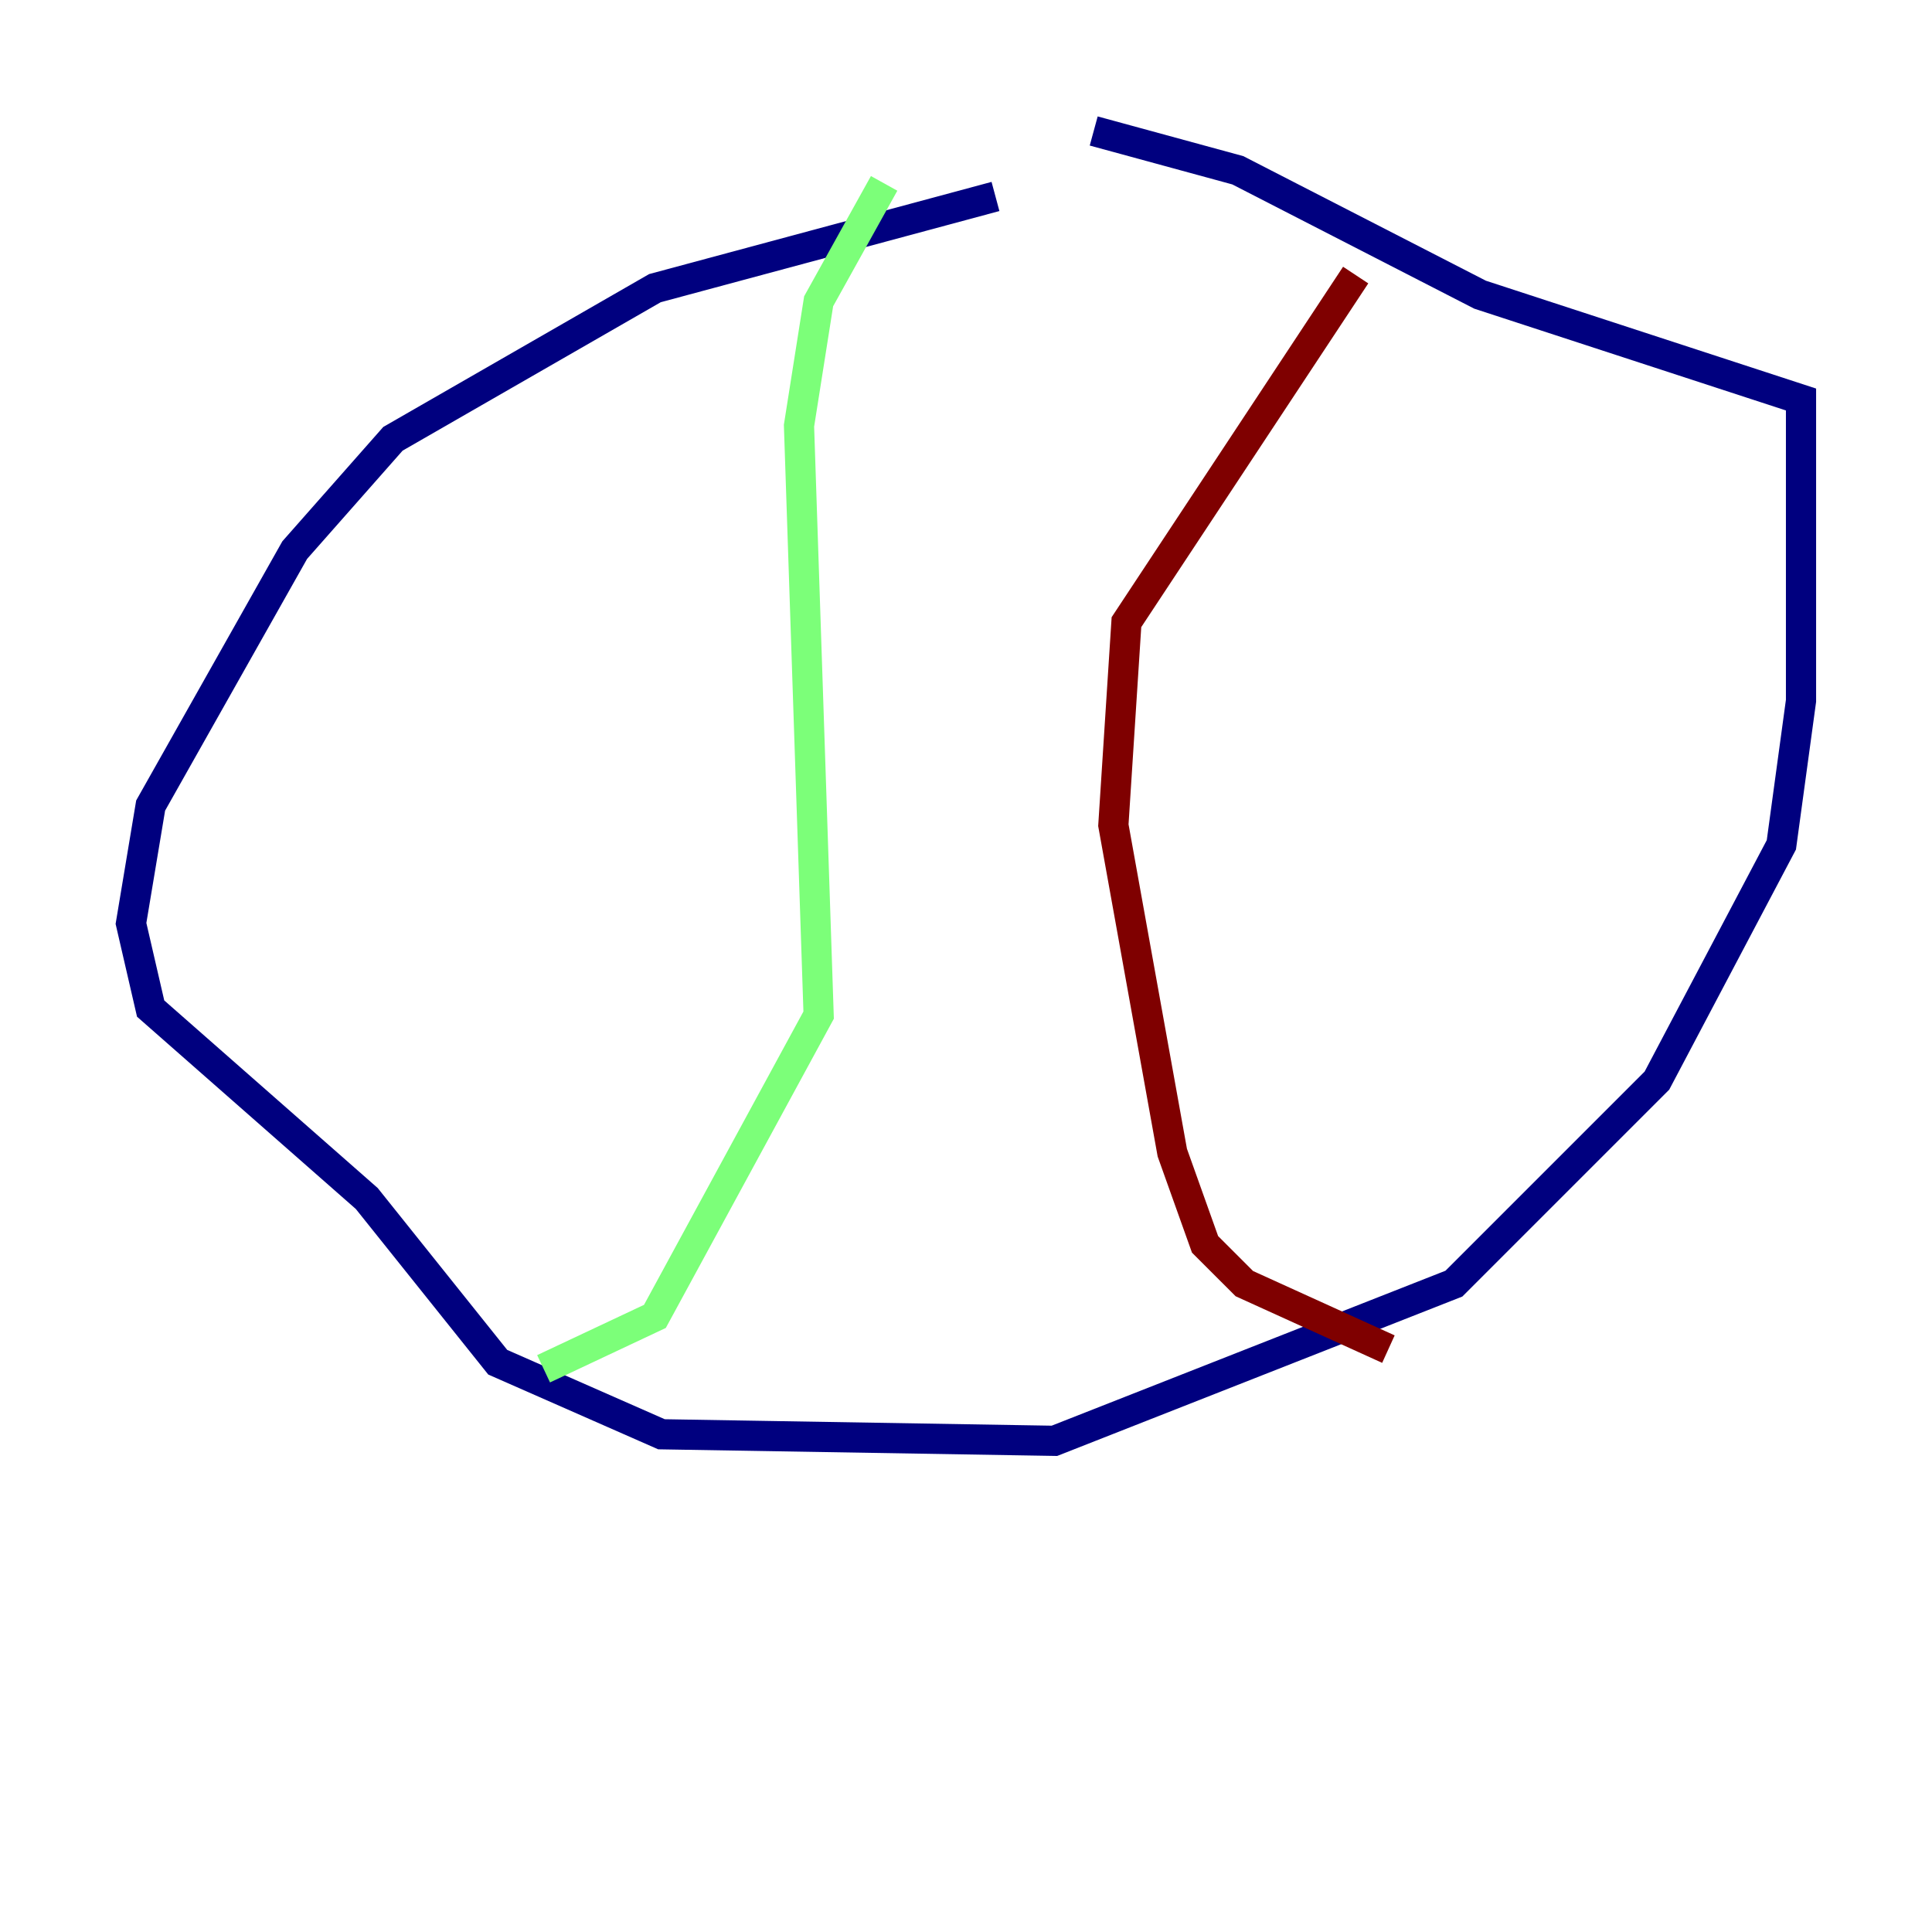 <?xml version="1.0" encoding="utf-8" ?>
<svg baseProfile="tiny" height="128" version="1.2" viewBox="0,0,128,128" width="128" xmlns="http://www.w3.org/2000/svg" xmlns:ev="http://www.w3.org/2001/xml-events" xmlns:xlink="http://www.w3.org/1999/xlink"><defs /><polyline fill="none" points="65.953,13.017 43.39,19.091 26.034,29.071 19.525,36.447 9.98,53.37 8.678,61.18 9.98,66.82 24.298,79.403 32.976,90.251 43.824,95.024 69.858,95.458 96.325,85.044 109.776,71.593 118.02,55.973 119.322,46.427 119.322,26.468 98.061,19.525 82.007,11.281 72.461,8.678" stroke="#00007f" stroke-width="2" /><polyline fill="none" points="58.576,12.149 54.237,19.959 52.936,28.203 54.237,67.254 43.39,87.214 36.014,90.685" stroke="#7cff79" stroke-width="2" /><polyline fill="none" points="89.817,18.224 74.63,41.22 73.763,54.671 77.668,76.366 79.837,82.441 82.441,85.044 91.986,89.383" stroke="#7f0000" stroke-width="2" /></svg>